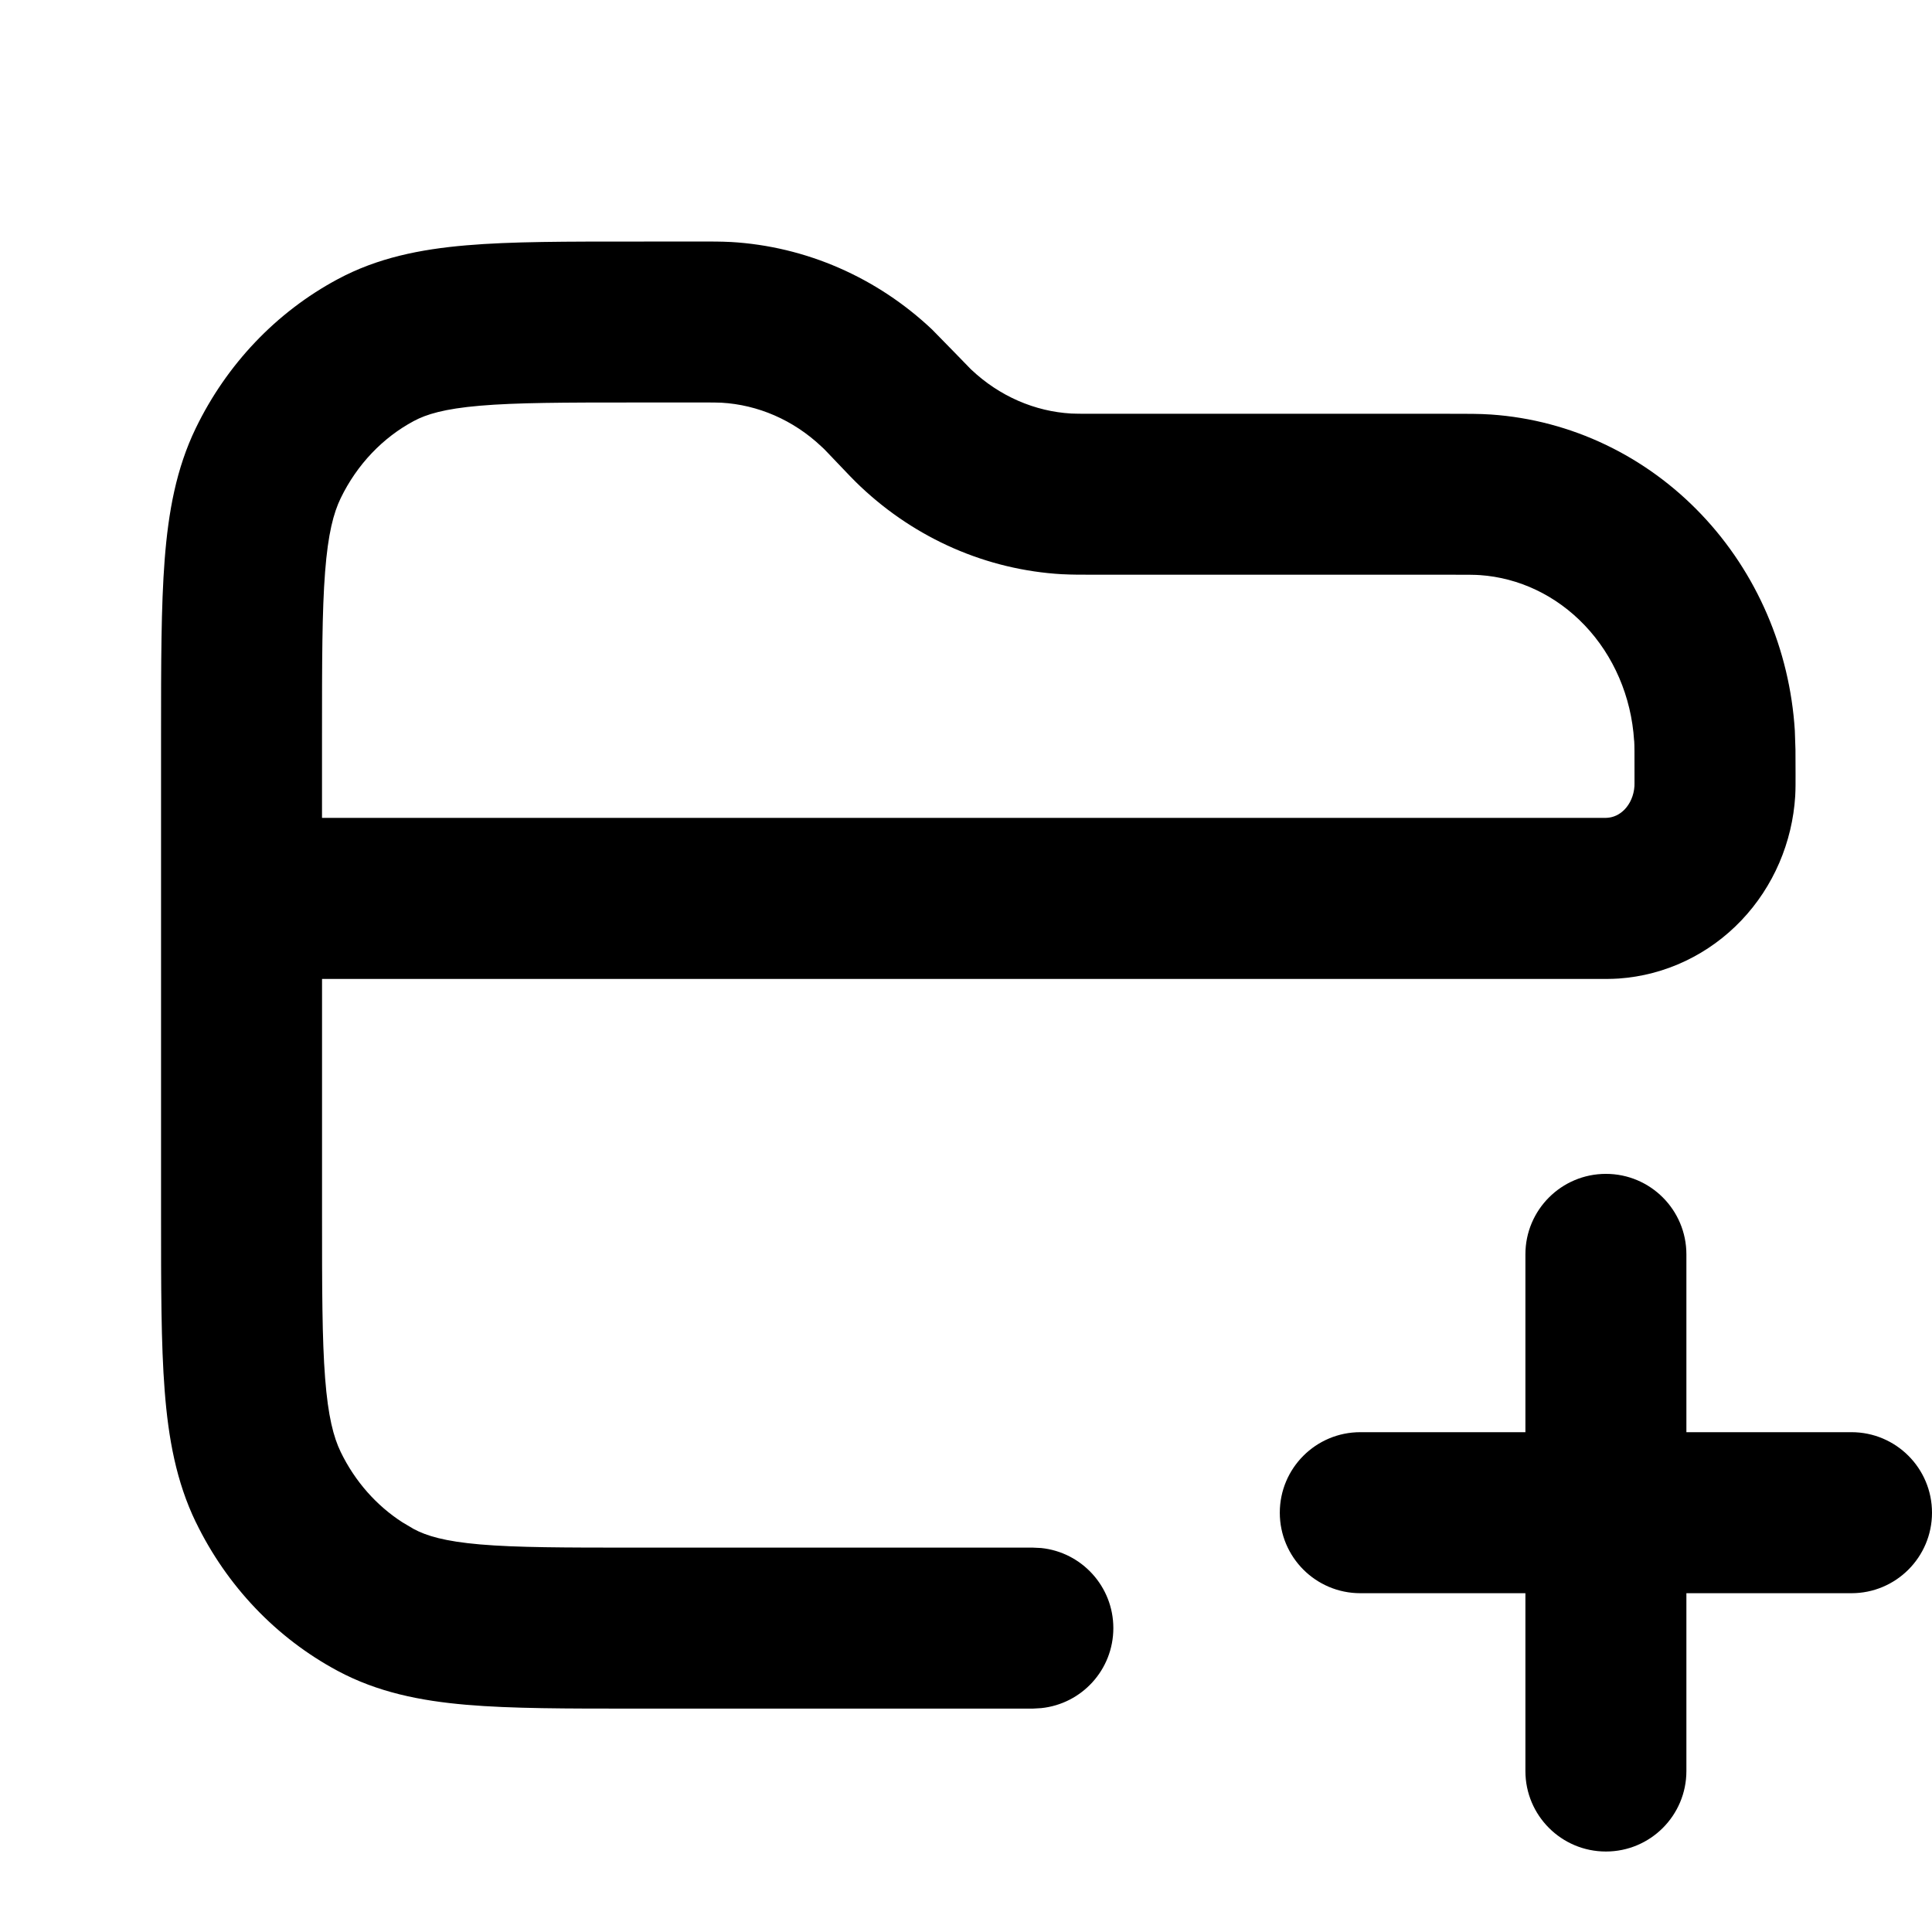 <svg fill="none" height="64" viewBox="0 0 64 64" width="64" xmlns="http://www.w3.org/2000/svg"><path d="m53.198 38.886c1.472 0 2.666 1.194 2.666 2.666v5.891h5.469c1.473 0 2.667 1.194 2.667 2.667-0 1.472-1.194 2.667-2.667 2.667h-5.469v5.891c-0 1.472-1.194 2.666-2.666 2.666-1.473 0-2.667-1.193-2.667-2.666v-5.891h-5.469c-1.473 0-2.667-1.194-2.667-2.667 0-1.473 1.194-2.667 2.667-2.667h5.469v-5.891c0-1.473 1.194-2.666 2.667-2.666zm-30.047-30.886c.428 0 .736-0 1.041.016h.016c2.493.144 4.845 1.178 6.667 2.898l.742.758.011.011.541.557.008.006c.934.882 2.105 1.384 3.312 1.453.132.006.283.008.75.008h11.764c.584 0 1.01-.002 1.395.025 2.653.184 5.123 1.374 6.964 3.311 1.838 1.933 2.926 4.48 3.094 7.158l.021.633c.003.234.003.497.003.808 0 .253.002.501-.011.722v.005c-.095 1.53-.717 2.998-1.781 4.117-1.067 1.123-2.512 1.823-4.073 1.93h-.008c-.225.015-.47.013-.708.013h-42.231v7.812c0 2.437.001 4.114.102 5.414.098 1.268.279 1.952.516 2.443.475.98 1.19 1.78 2.044 2.33l.375.222c.419.225 1.018.409 2.198.511 1.216.104 2.793.106 5.117.106h13.195l.273.013c1.345.137 2.393 1.274 2.393 2.654-.001 1.38-1.048 2.514-2.393 2.65l-.273.016h-13.195c-2.232 0-4.076.002-5.573-.127-1.532-.132-2.941-.416-4.261-1.123-2.043-1.094-3.679-2.824-4.697-4.924l-.003-.003c-.648-1.342-.909-2.775-1.031-4.356-.121-1.554-.12-3.472-.12-5.826v-15.88c0-2.354-0-4.271.12-5.825.123-1.581.382-3.014 1.031-4.354 1.018-2.102 2.656-3.838 4.7-4.933 1.319-.708 2.727-.991 4.258-1.122 1.497-.129 3.343-.125 5.576-.125zm-2.133 5.333c-2.326 0-3.904.003-5.12.107-1.18.101-1.776.284-2.192.508-1.02.546-1.877 1.434-2.42 2.555-.236.488-.419 1.17-.517 2.442-.101 1.3-.102 2.976-.102 5.414v2.734h42.531c.026-0.0.042-.003.052-.003.191-.013.399-.098.573-.281.175-.185.299-.454.32-.763l.002-.089c.001-.072 0-.167 0-.317 0-.702.001-.924-.01-1.099l-.003-.006c-.091-1.463-.683-2.819-1.636-3.82-.949-.998-2.186-1.575-3.471-1.664h-.006c-.149-.011-.345-.013-1.018-.013h-11.764c-.428 0-.736 0-1.041-.016h-.016c-2.493-.143-4.843-1.177-6.667-2.898-.232-.218-.452-.452-.753-.768-.388-.404-.436-.462-.518-.536l-.016-.013-.016-.016c-.932-.88-2.104-1.382-3.312-1.451-.132-.006-.286-.008-.75-.008z" fill="#000"/></svg>